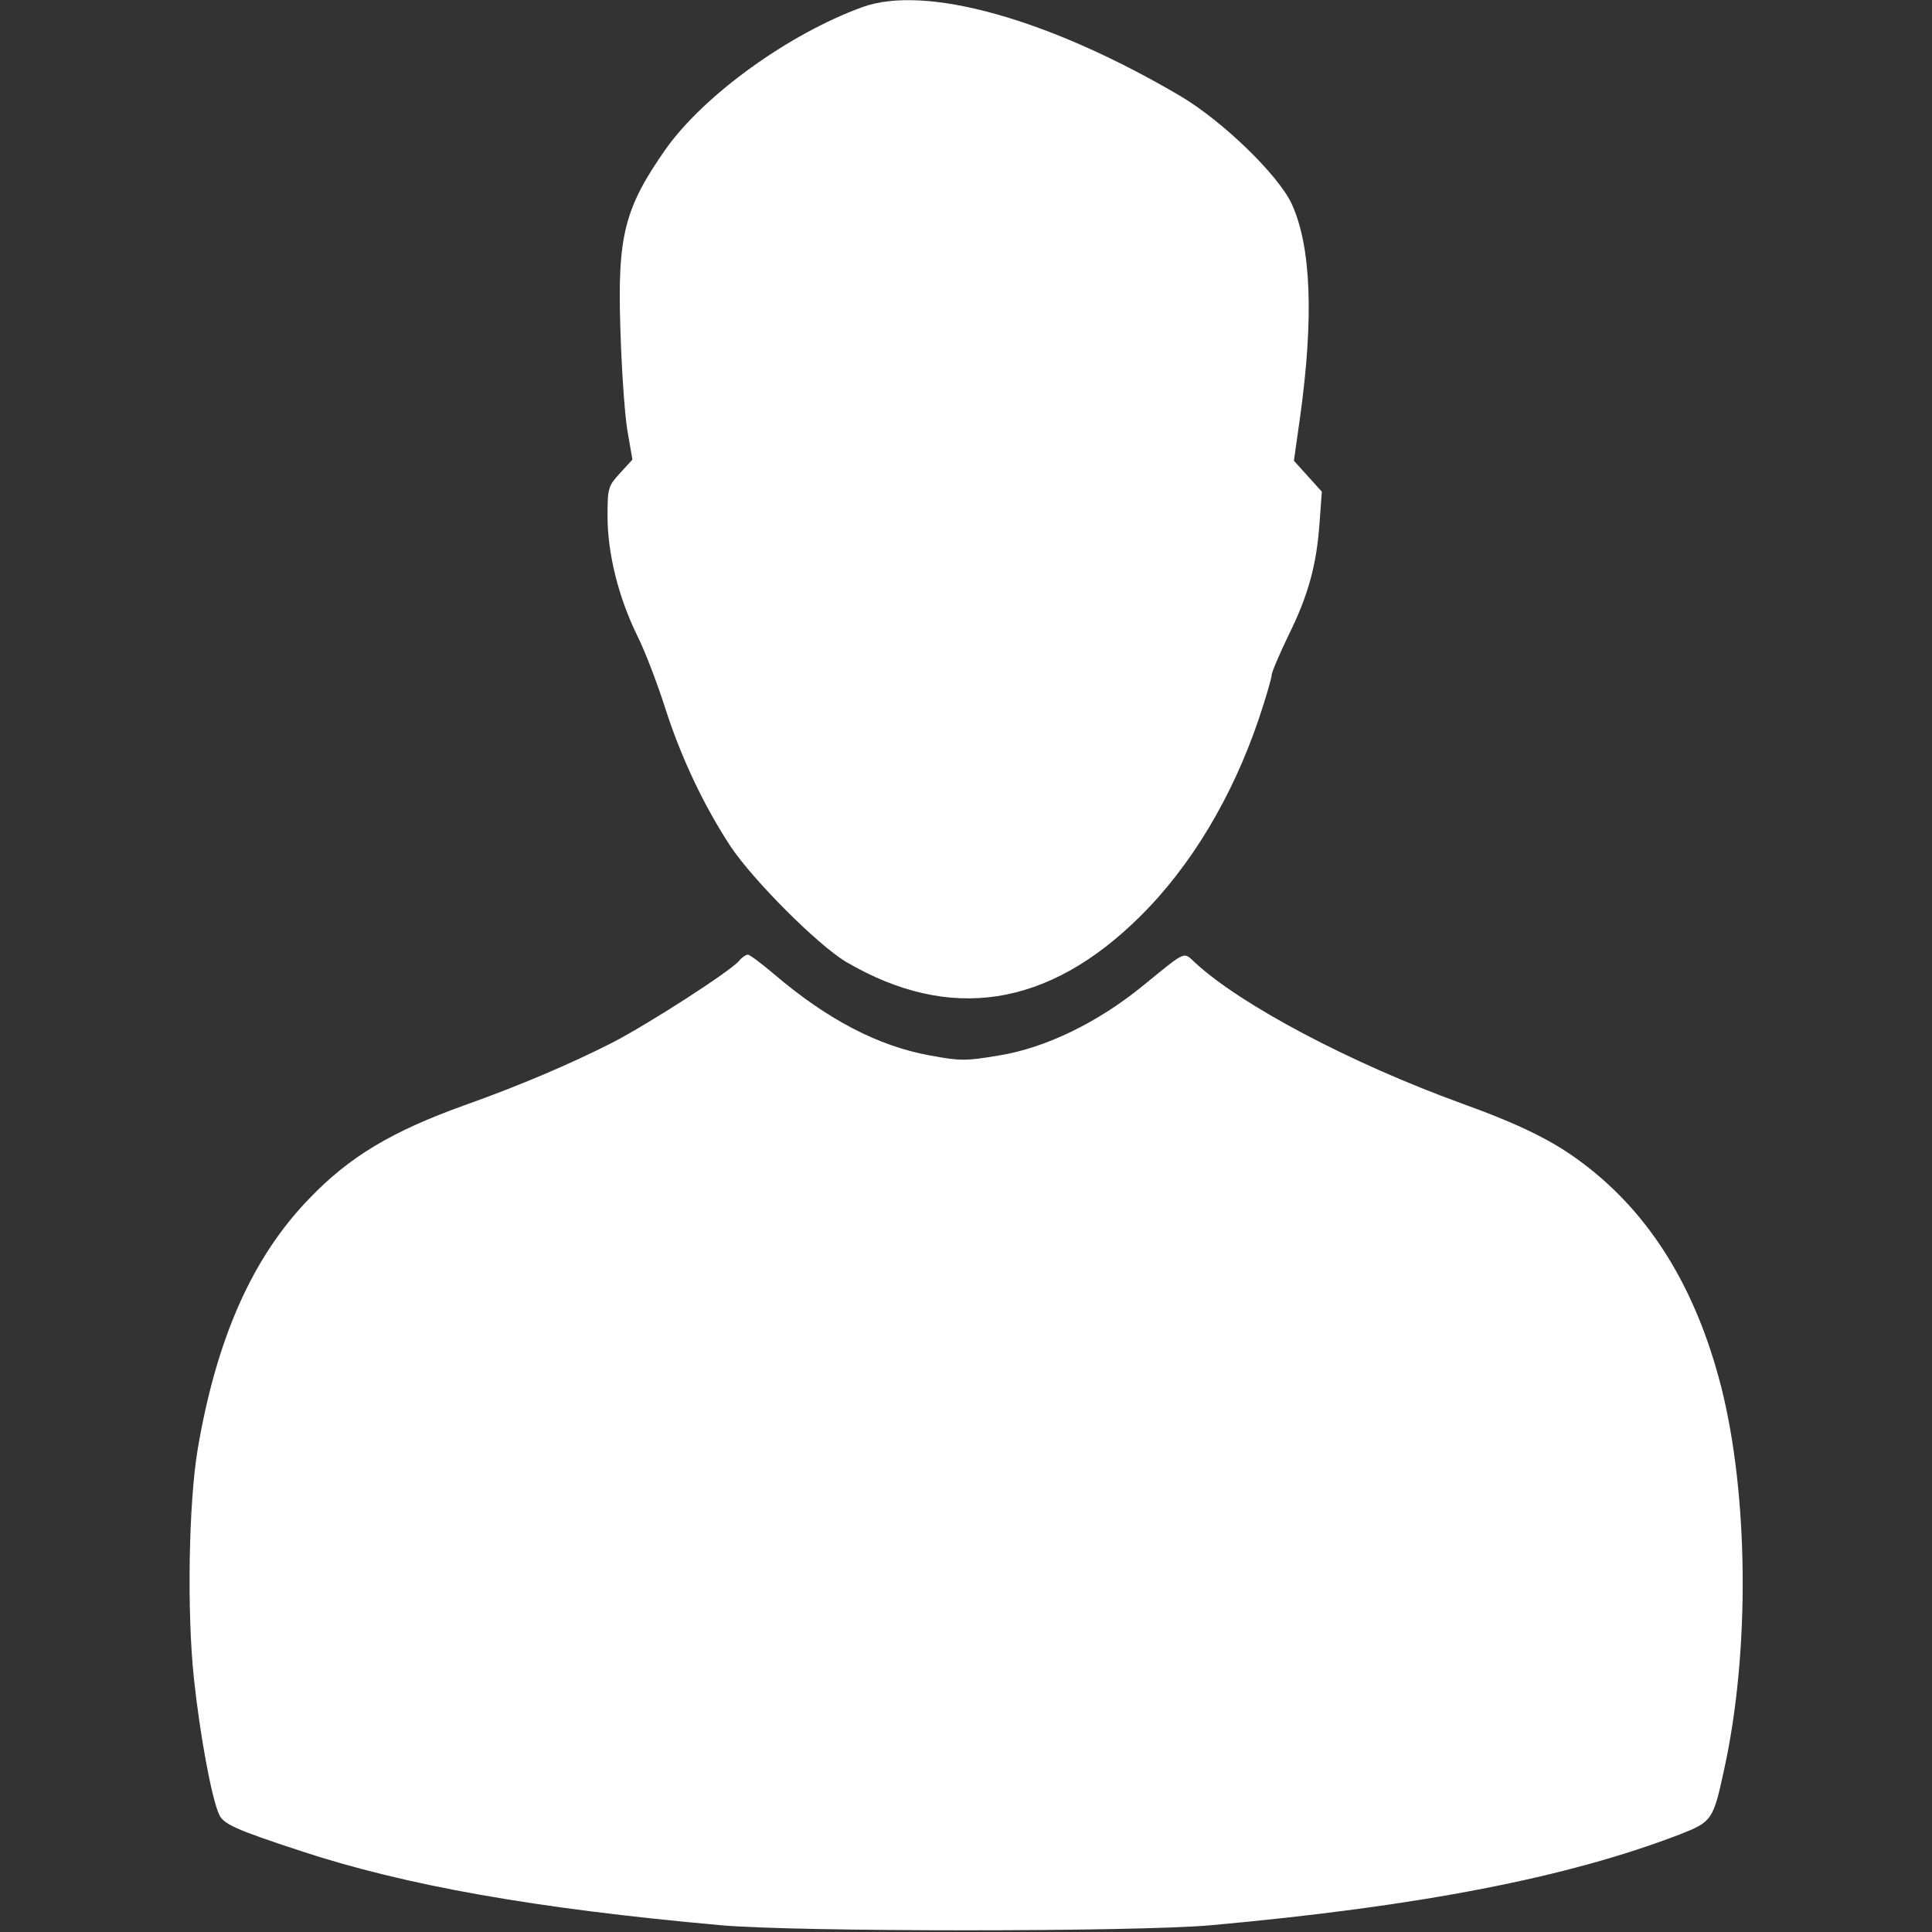 <?xml version="1.0" standalone="no"?>
<!DOCTYPE svg PUBLIC "-//W3C//DTD SVG 20010904//EN"
 "http://www.w3.org/TR/2001/REC-SVG-20010904/DTD/svg10.dtd">
<svg version="1.0" xmlns="http://www.w3.org/2000/svg"
 width="35pt" height="35pt" viewBox="0 0 512 512"
 preserveAspectRatio="xMidYMid meet">
<rect x="0" y="0" width="512" height="512" fill="#333333" stroke="none"/>
<g transform="translate(0,512) scale(0.1,-0.1)"
fill="#fff" stroke="none">
<path d="M2285 5101 c-195 -71 -418 -232 -520 -375 -110 -157 -129 -230 -121
-476 3 -102 11 -222 18 -267 l14 -81 -33 -36 c-31 -34 -33 -39 -33 -113 0
-100 29 -216 79 -318 22 -44 55 -132 75 -195 41 -127 100 -253 172 -363 61
-91 231 -261 306 -306 275 -161 535 -121 778 119 136 134 246 318 316 525 19
56 34 109 34 116 0 7 20 54 44 104 53 107 75 187 83 300 l6 82 -37 41 -37 41
16 113 c37 265 30 455 -22 568 -36 77 -183 219 -294 285 -348 205 -677 297
-844 236z"/>
<path d="M1959 2574 c-22 -27 -241 -168 -336 -217 -110 -56 -248 -115 -392
-166 -192 -69 -305 -136 -412 -248 -150 -155 -245 -369 -295 -663 -24 -142
-29 -432 -10 -609 16 -149 46 -312 66 -358 11 -27 43 -41 216 -98 279 -92 623
-153 1114 -197 198 -18 1102 -18 1300 0 552 50 943 126 1240 240 87 34 90 38
119 172 69 313 65 729 -8 1016 -67 261 -188 457 -366 591 -79 60 -167 103
-322 159 -292 106 -584 260 -706 373 -32 29 -21 34 -139 -62 -119 -97 -257
-164 -380 -184 -88 -15 -103 -15 -184 0 -137 25 -271 95 -411 214 -34 29 -66
53 -71 53 -5 0 -16 -7 -23 -16z"/>
</g>
</svg>
